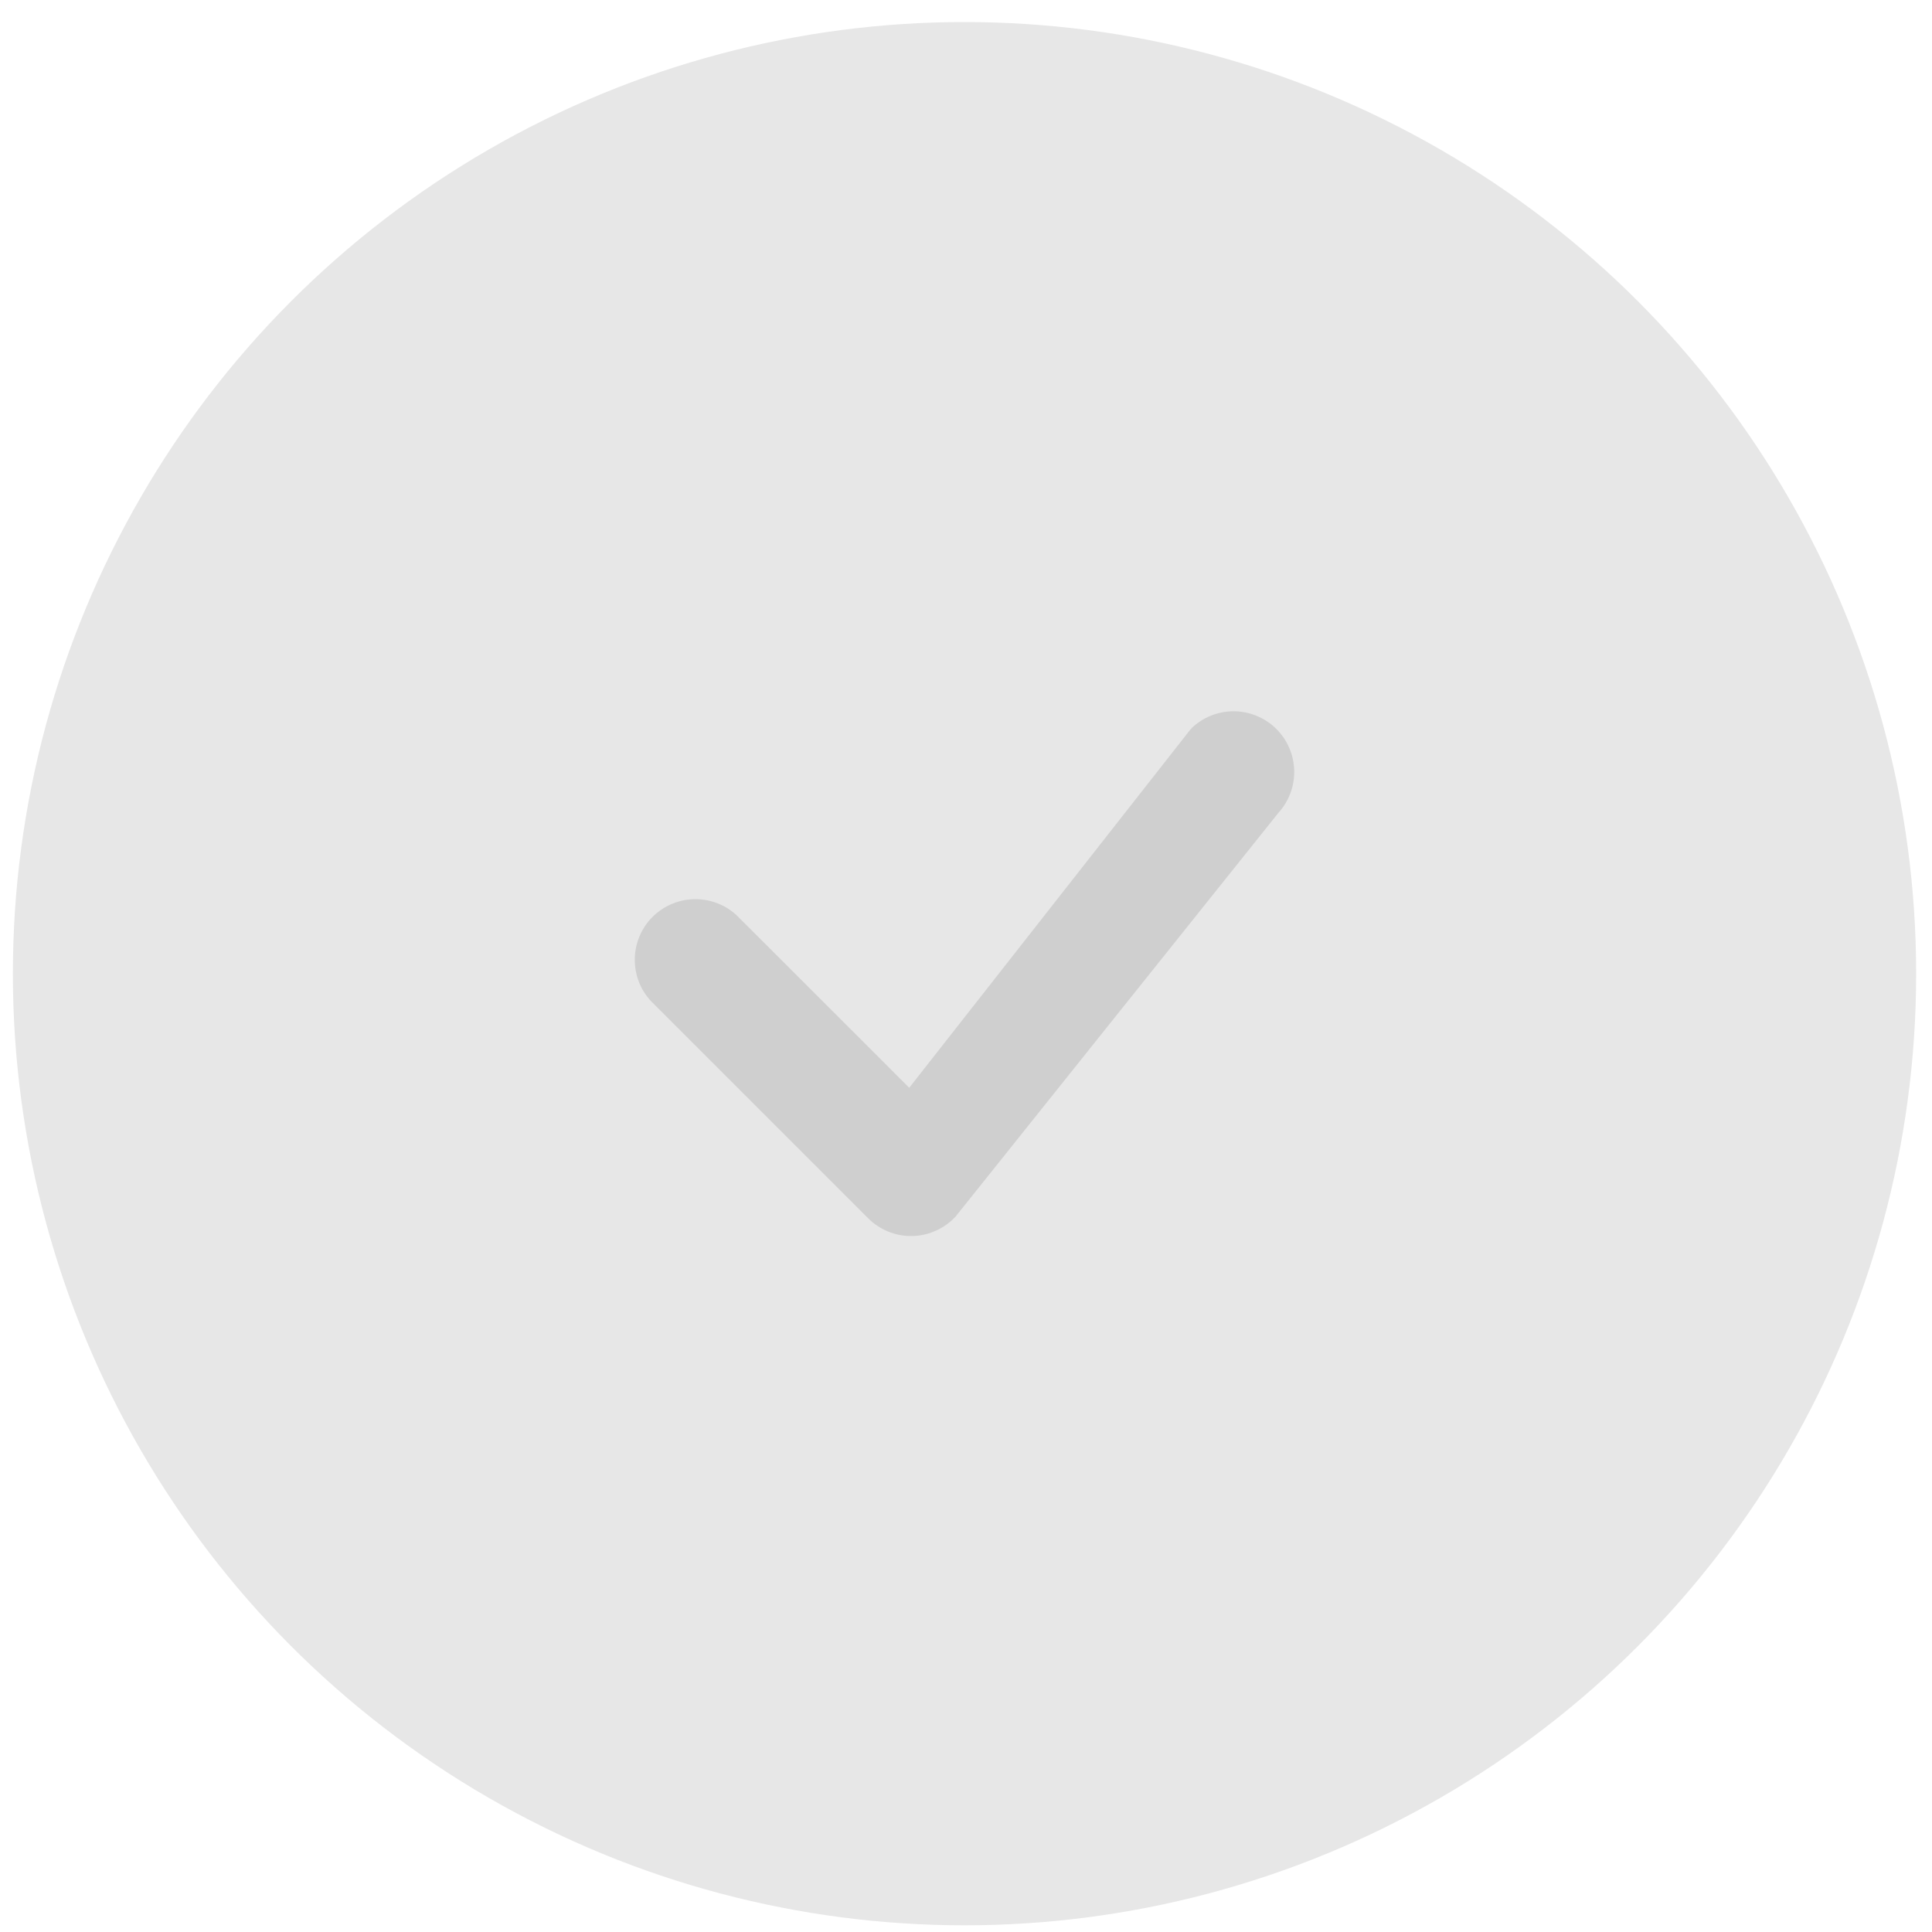 <svg width="39" height="39" viewBox="0 0 39 39" fill="none" xmlns="http://www.w3.org/2000/svg">
<circle cx="19.47" cy="19.655" r="19.21" fill="#E7E7E7"/>
<path d="M24.056 14.696C24.287 14.477 24.593 14.356 24.91 14.358C25.228 14.361 25.532 14.486 25.759 14.709C25.985 14.931 26.117 15.233 26.125 15.551C26.134 15.868 26.018 16.177 25.804 16.411L19.288 24.56C19.176 24.68 19.041 24.777 18.89 24.844C18.74 24.912 18.578 24.948 18.413 24.951C18.248 24.954 18.085 24.924 17.932 24.862C17.779 24.8 17.641 24.709 17.524 24.592L13.203 20.271C13.083 20.159 12.986 20.024 12.919 19.874C12.853 19.724 12.817 19.561 12.814 19.397C12.811 19.232 12.841 19.069 12.903 18.916C12.964 18.764 13.056 18.625 13.172 18.509C13.289 18.393 13.427 18.301 13.58 18.24C13.732 18.178 13.895 18.148 14.06 18.151C14.224 18.154 14.386 18.19 14.537 18.256C14.687 18.323 14.822 18.42 14.934 18.54L18.354 21.958L24.025 14.732C24.036 14.72 24.047 14.707 24.058 14.696H24.056Z" fill="#CFCFCF"/>
</svg>
